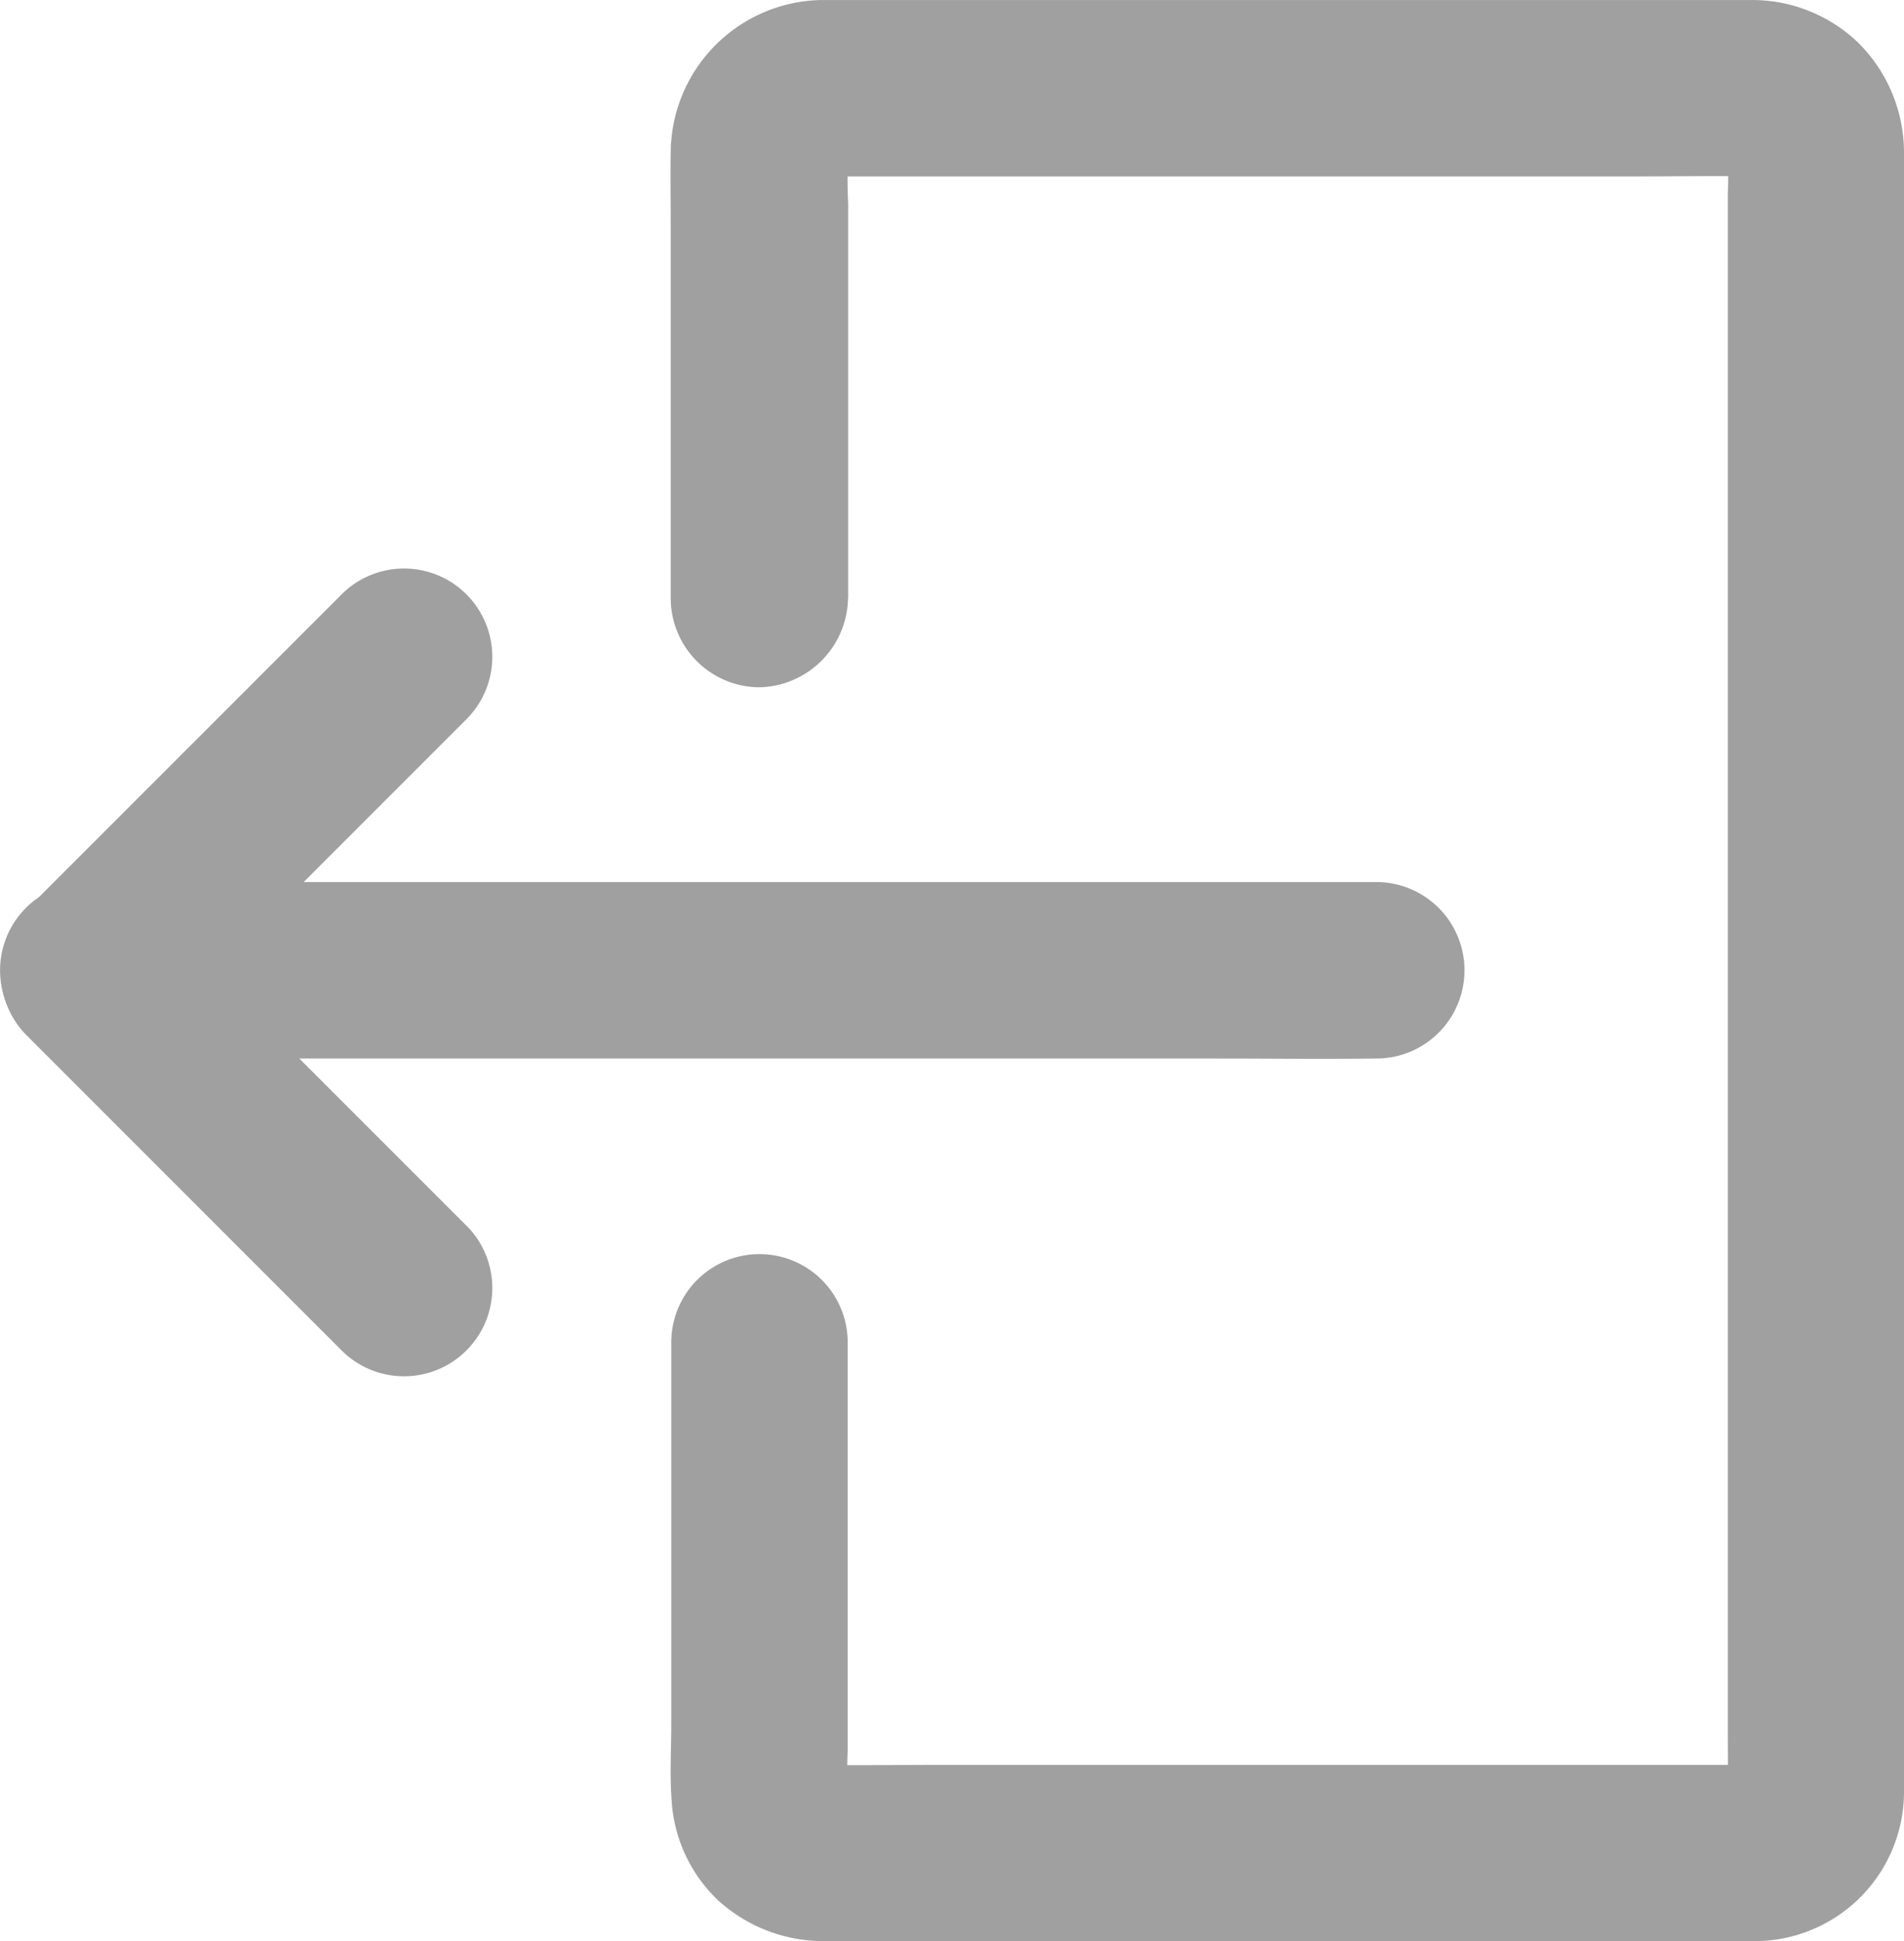 <svg xmlns="http://www.w3.org/2000/svg" width="65.972" height="67.238" viewBox="0 0 65.972 67.238">
  <g id="noun_logout_1997053" transform="translate(146.472 139.638) rotate(180)" opacity="0.5">
    <g id="Group_26" data-name="Group 26" transform="translate(80.5 72.4)">
      <g id="Group_21" data-name="Group 21" transform="translate(0 0)">
        <g id="Group_20" data-name="Group 20">
          <path id="Path_2" data-name="Path 2" d="M117.084,118.9v13.692a18.043,18.043,0,0,1-.023,2.132c.038-.267.076-.542.107-.81a2.646,2.646,0,0,1-.138.5c.1-.244.206-.489.306-.734a2.788,2.788,0,0,1-.306.527l.481-.619a2.473,2.473,0,0,1-.428.42l.619-.481a2.48,2.48,0,0,1-.436.252c.245-.1.489-.206.734-.306a2.737,2.737,0,0,1-.489.138c.267-.038.542-.076.81-.107a9.064,9.064,0,0,1-1.116.023H89.57c-1.284,0-2.567.023-3.851,0a2.716,2.716,0,0,1-.351-.023c.267.038.542.076.81.107a2.739,2.739,0,0,1-.489-.138c.245.1.489.206.734.306a2.481,2.481,0,0,1-.436-.252l.619.481a2.23,2.23,0,0,1-.428-.42l.481.619a2.788,2.788,0,0,1-.306-.527c.1.245.206.489.306.734a2.816,2.816,0,0,1-.138-.5c.038.267.076.542.107.81a15.227,15.227,0,0,1-.023-1.773V79.8c0-.726-.008-1.444,0-2.17a3.332,3.332,0,0,1,.023-.39c-.038.267-.076.542-.107.81a2.737,2.737,0,0,1,.138-.489c-.1.245-.206.489-.306.734a2.668,2.668,0,0,1,.306-.512l-.481.619a2.492,2.492,0,0,1,.351-.344l-.619.481a2.482,2.482,0,0,1,.52-.3c-.244.1-.489.206-.734.306a2.715,2.715,0,0,1,.489-.13c-.267.038-.542.076-.81.107A9.031,9.031,0,0,1,86.49,78.5h27.636c1.284,0,2.567-.023,3.851,0a2.715,2.715,0,0,1,.351.023c-.267-.038-.542-.076-.81-.107a2.715,2.715,0,0,1,.489.13c-.245-.1-.489-.206-.734-.306a2.533,2.533,0,0,1,.52.3l-.619-.481a2.492,2.492,0,0,1,.351.344l-.481-.619a2.454,2.454,0,0,1,.306.512c-.1-.244-.206-.489-.306-.734a2.737,2.737,0,0,1,.138.489c-.038-.267-.076-.542-.107-.81A14.966,14.966,0,0,1,117.1,79V93.137a3.056,3.056,0,1,0,6.113,0V79.9c0-.848.053-1.719-.008-2.56a5.21,5.21,0,0,0-1.62-3.538,5.43,5.43,0,0,0-3.561-1.406H85.772A5.176,5.176,0,0,0,80.5,77.611v56.747a5.37,5.37,0,0,0,1.559,3.774,5.3,5.3,0,0,0,3.729,1.505h32.244a5.315,5.315,0,0,0,5.2-5.234c.015-.825,0-1.643,0-2.468v-13.05a3.09,3.09,0,0,0-3.056-3.056,3.141,3.141,0,0,0-3.087,3.072Z" transform="translate(-80.5 -72.4)" fill="#414141"/>
        </g>
      </g>
      <g id="Group_23" data-name="Group 23" transform="translate(15.225 30.56)">
        <g id="Group_22" data-name="Group 22">
          <path id="Path_3" data-name="Path 3" d="M282.823,478.489h39.136c1.8,0,3.614.023,5.417,0h.076a3.056,3.056,0,0,0,0-6.113H288.317c-1.8,0-3.614-.023-5.417,0h-.076a3.056,3.056,0,0,0,0,6.113Z" transform="translate(-279.764 -472.367)" fill="#414141"/>
        </g>
      </g>
      <g id="Group_25" data-name="Group 25" transform="translate(48.93 19.574)">
        <g id="Group_24" data-name="Group 24">
          <path id="Path_4" data-name="Path 4" d="M721.764,333.788l3.69,3.69,5.883,5.883,1.36,1.36V340.4l-3.69,3.69-5.883,5.883-1.36,1.36a3.058,3.058,0,0,0,4.325,4.325l3.69-3.69,5.883-5.883,1.36-1.36a3.1,3.1,0,0,0,0-4.325l-3.69-3.69-5.883-5.883-1.36-1.36a3.058,3.058,0,0,0-4.325,4.325Z" transform="translate(-720.884 -328.584)" fill="#414141"/>
        </g>
      </g>
    </g>
  </g>
</svg>
